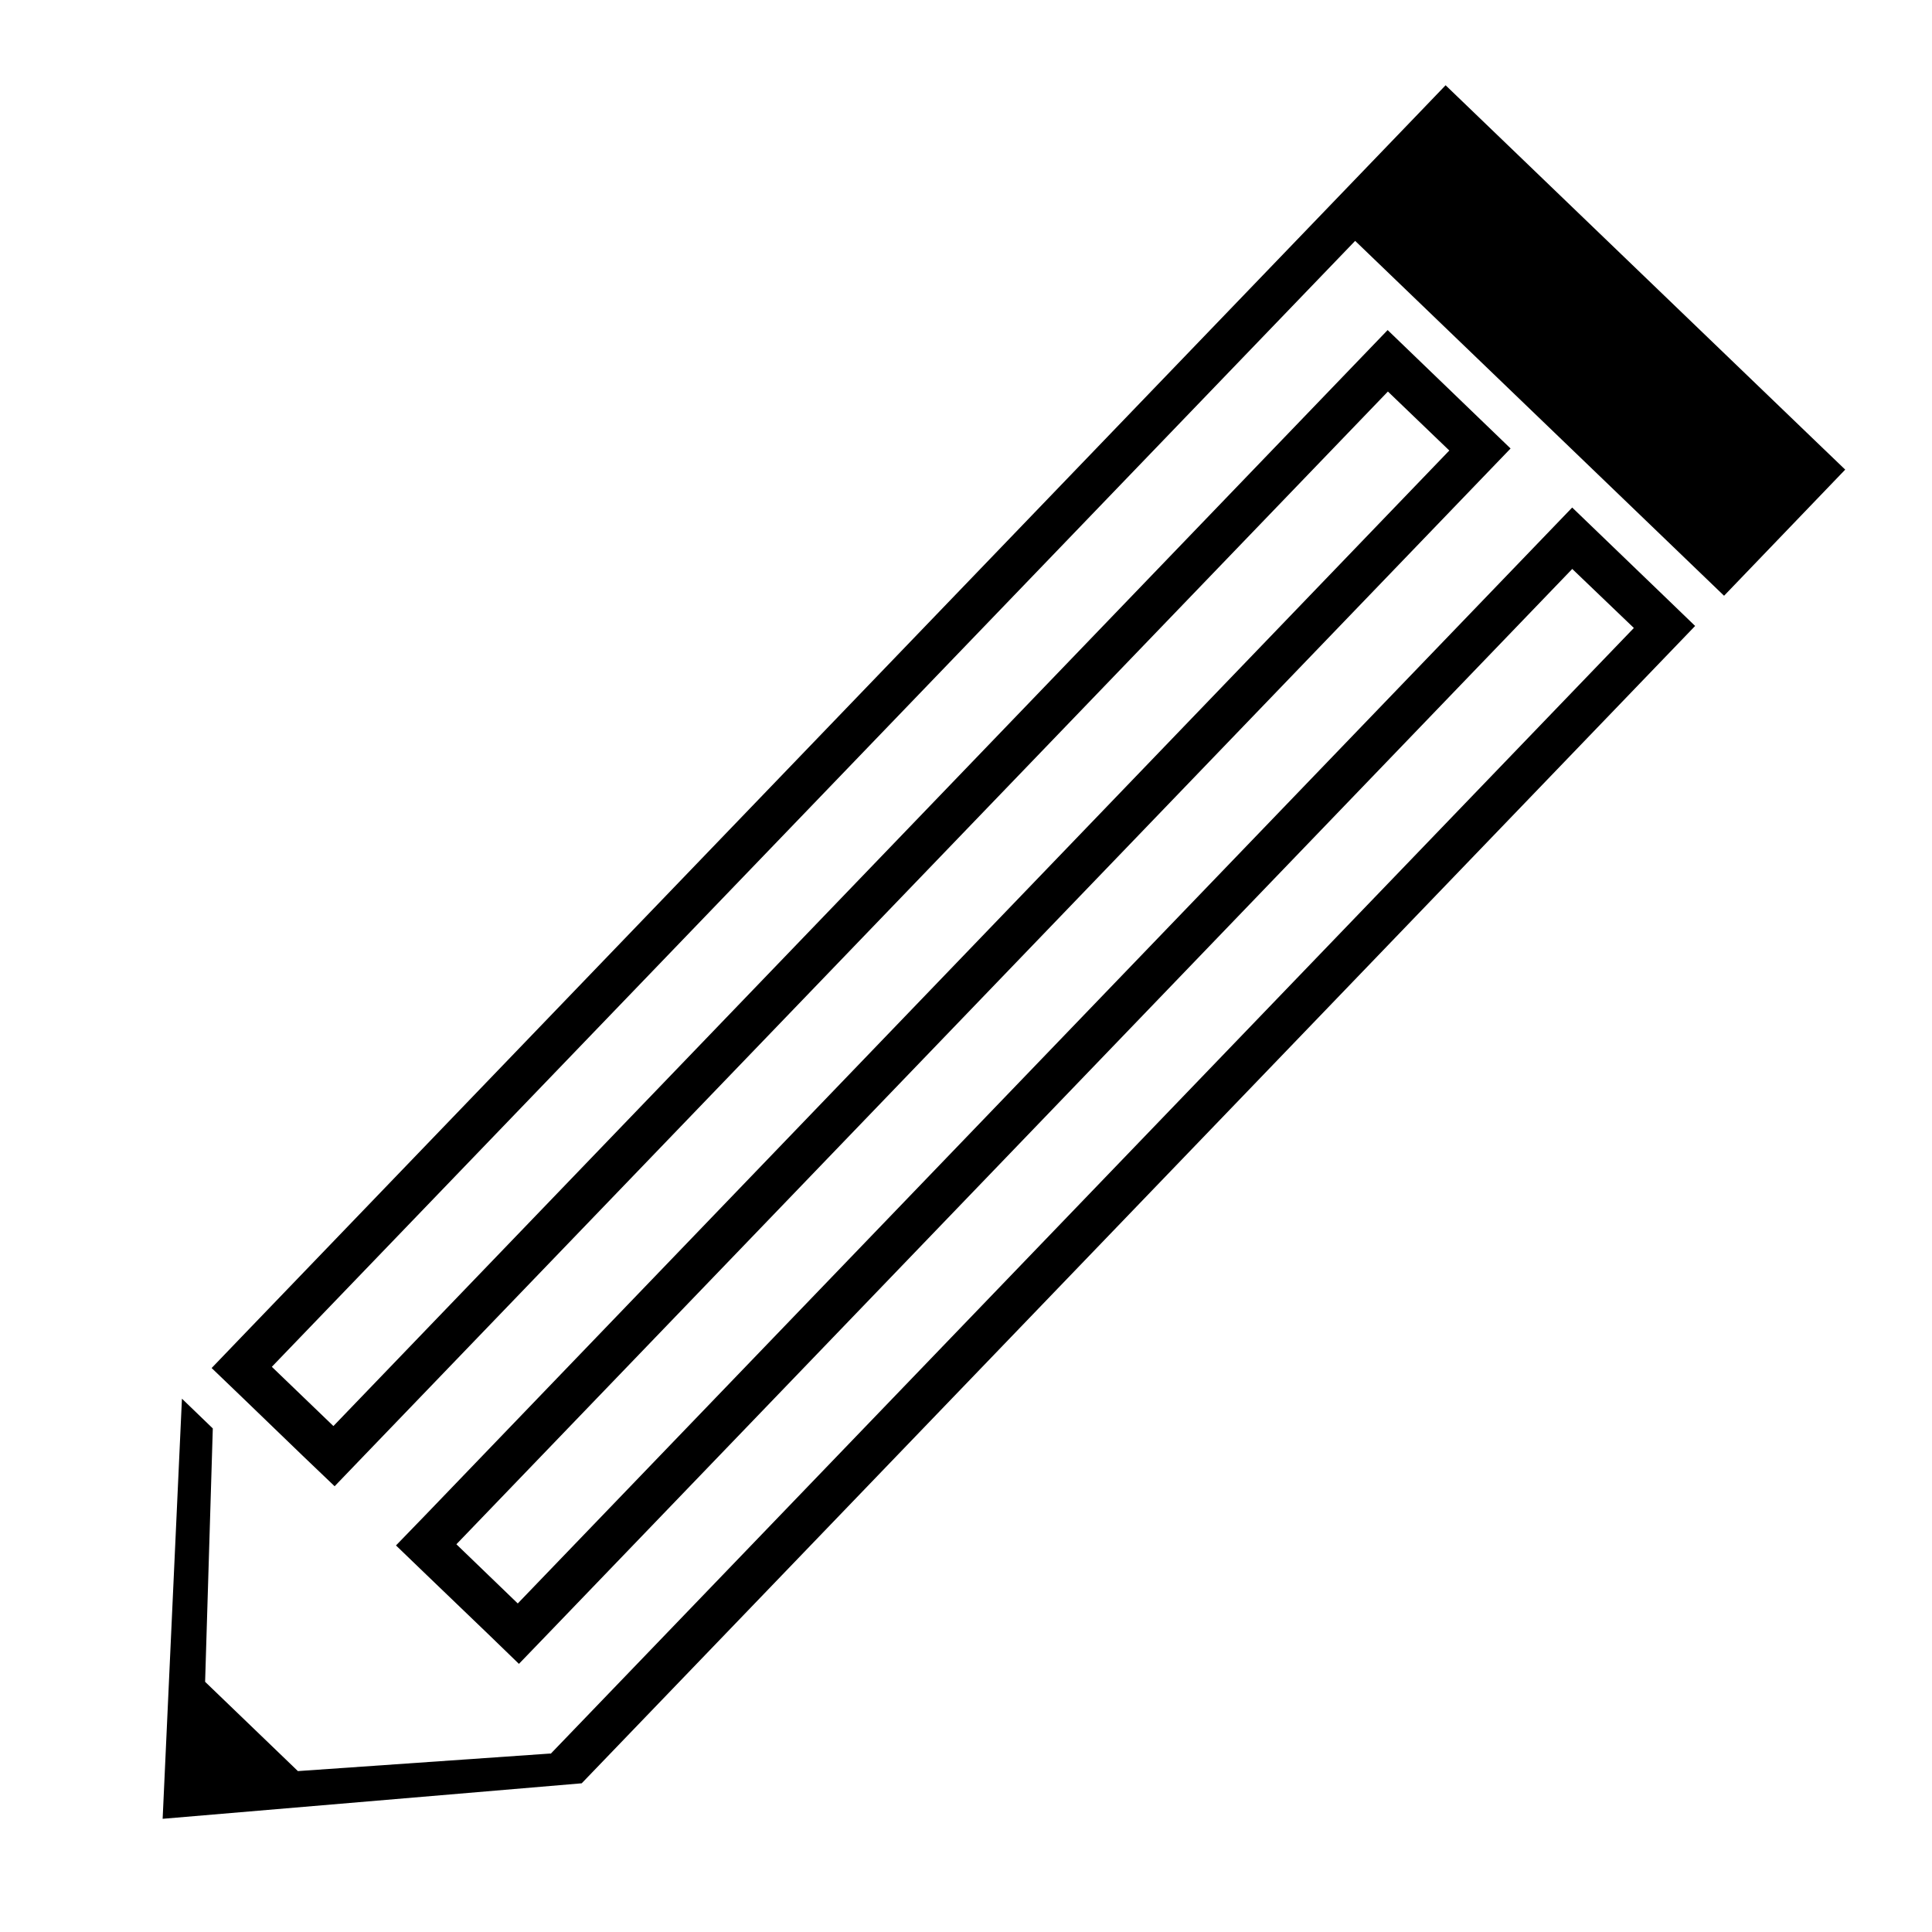 <?xml version="1.0" encoding="utf-8"?>
<!-- Generator: Adobe Illustrator 16.0.0, SVG Export Plug-In . SVG Version: 6.00 Build 0)  -->
<!DOCTYPE svg PUBLIC "-//W3C//DTD SVG 1.1//EN" "http://www.w3.org/Graphics/SVG/1.1/DTD/svg11.dtd">
<svg version="1.1" id="Layer_1" xmlns="http://www.w3.org/2000/svg" xmlns:xlink="http://www.w3.org/1999/xlink" x="0px" y="0px"
	 width="400px" height="400px" viewBox="97.64 220.945 400 400" enable-background="new 97.64 220.945 400 400"
	 xml:space="preserve">
<g id="Layer_1_1_">
	<polyline points="140.106,569.145 141.698,516.687 135.309,510.527 131.314,597.509 218.076,590.159 448.598,350.542 
		442.03,344.205 423.145,326.023 204.836,552.924 192.131,540.67 410.387,313.801 384.935,289.281 166.668,516.194 153.92,503.928 
		378.21,270.816 454.589,344.289 479.671,318.175 473.314,312.069 396.935,238.597 390.829,244.955 147.563,497.822 
		141.456,504.181 147.815,510.287 160.52,522.541 166.92,528.656 173.026,522.3 384.99,302.008 397.703,314.22 185.773,534.563 
		179.624,540.912 186.015,547.069 198.73,559.282 205.078,565.43 211.236,559.041 423.156,338.738 435.913,350.962 211.625,584.074 
		211.646,583.99 159.316,587.631 	"/>
</g>
</svg>
